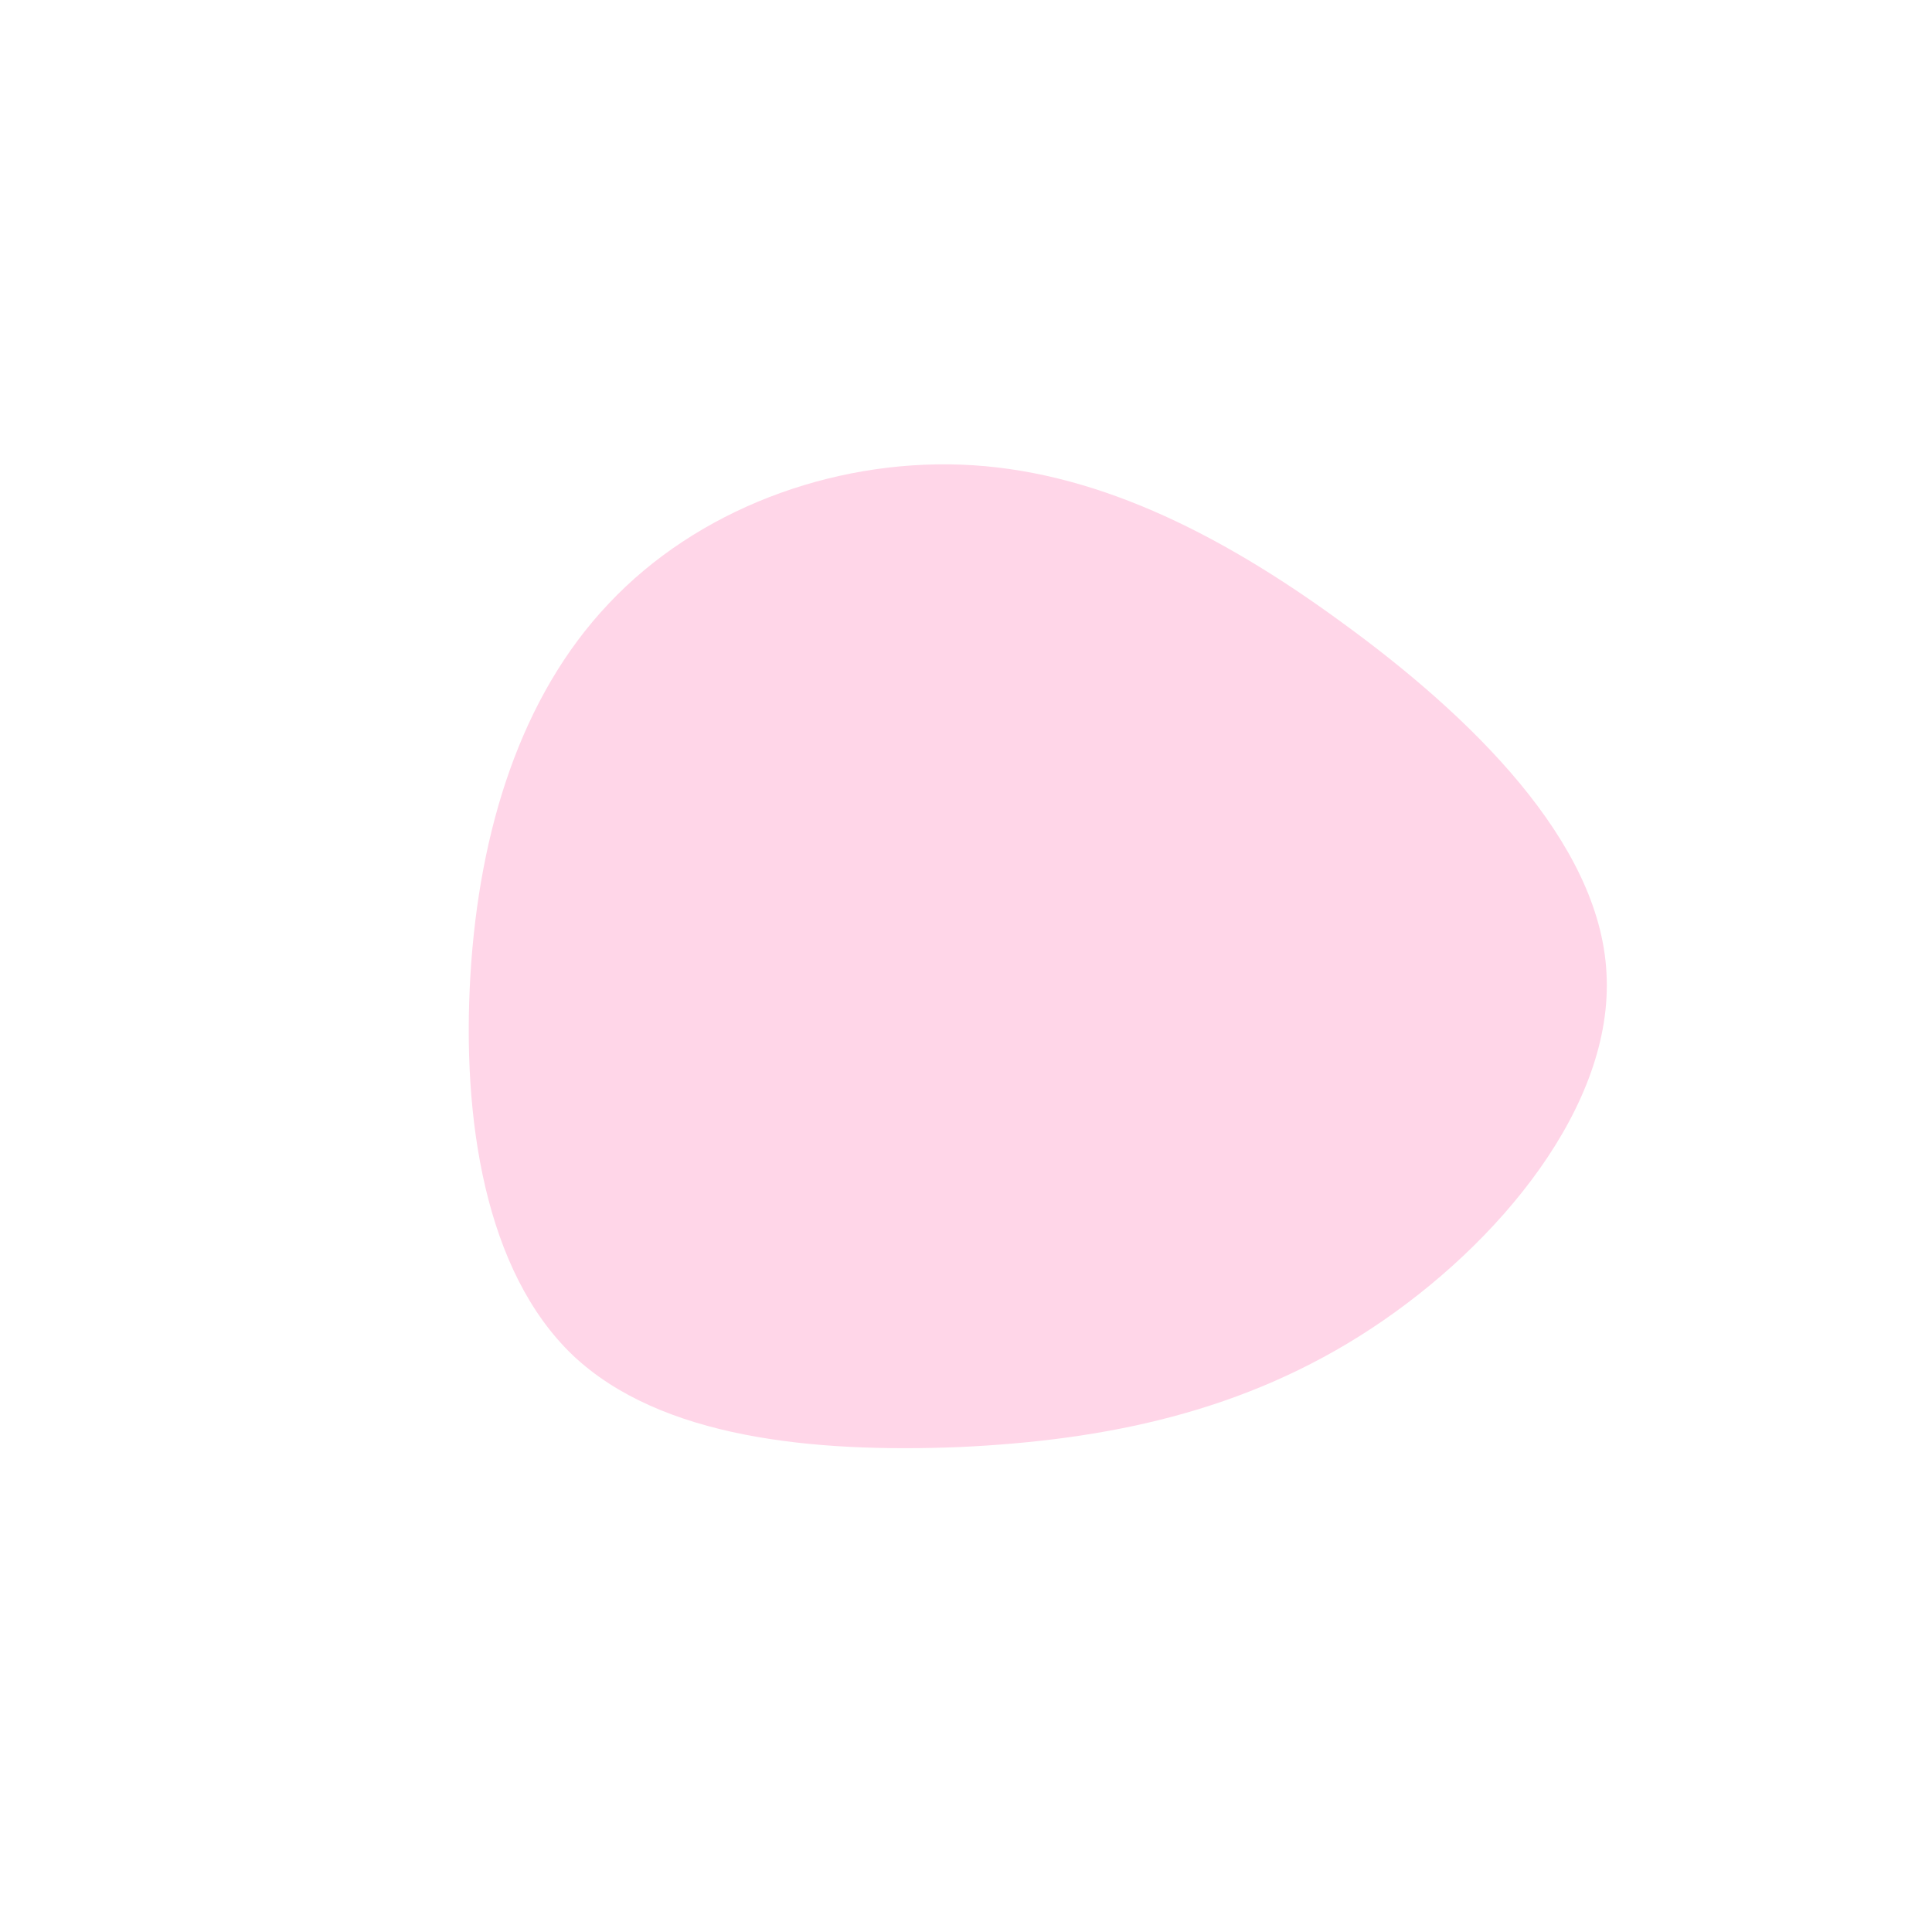 <?xml version="1.0" standalone="no"?>
<svg viewBox="0 0 200 200" xmlns="http://www.w3.org/2000/svg">
  <path fill="#FFD6E8" d="M39,-35.5C52.2,-25.9,65.6,-12.9,66.3,0.7C67.1,14.4,55.2,28.8,42,37.5C28.8,46.2,14.4,49.1,-0.7,49.8C-15.8,50.4,-31.6,48.9,-40.7,40.3C-49.8,31.6,-52.2,15.8,-51.3,0.9C-50.4,-14,-46.1,-27.9,-37,-37.5C-27.9,-47.2,-14,-52.4,-0.5,-51.9C12.9,-51.4,25.9,-45.1,39,-35.5Z" transform="translate(100 100)" />
</svg>
